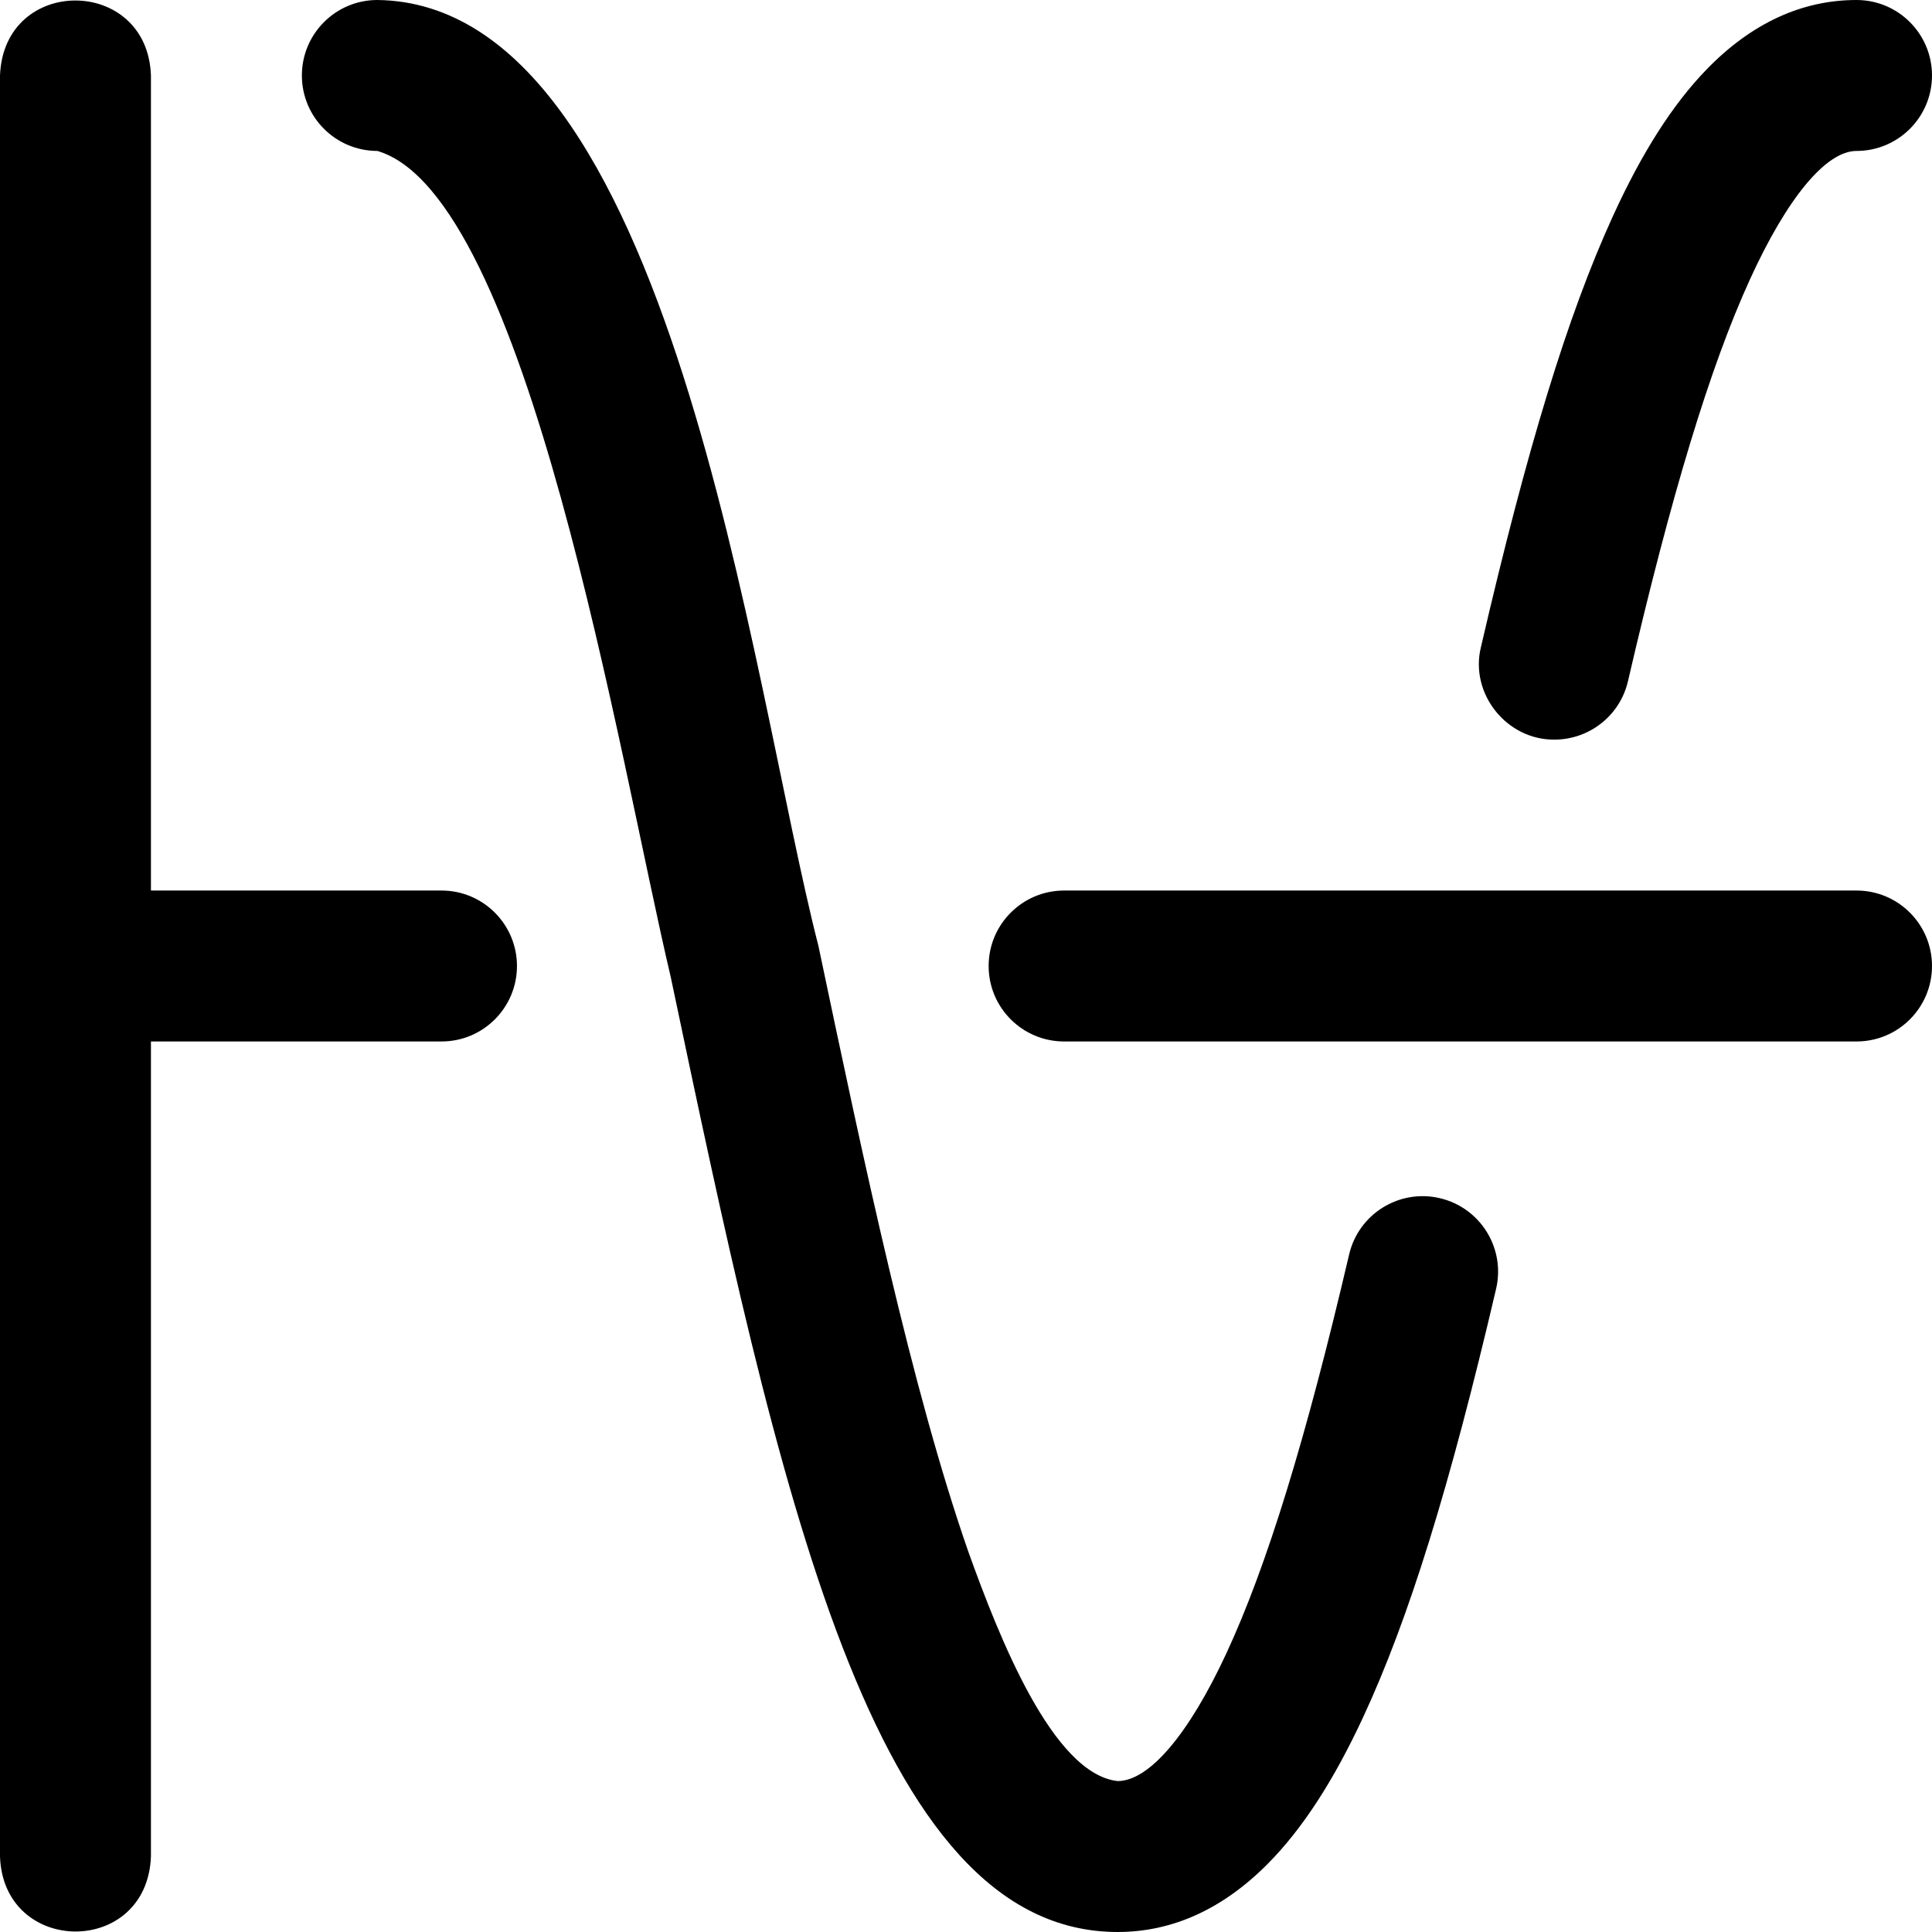 <svg id="Layer_1" enable-background="new 0 0 512.001 512.001" height="512" viewBox="0 0 512.001 512.001" width="512" xmlns="http://www.w3.org/2000/svg"><path d="m512.001 256.001c0 11.046-8.954 20-20 20h-210c-11.046 0-20-8.954-20-20s8.954-20 20-20h210c11.046 0 20 8.954 20 20zm-395-20h-77v-216c-.913-26.359-38.977-26.624-40 0v472c.915 26.36 38.976 26.623 40 0v-216h77c11.046 0 20-8.954 20-20s-8.954-20-20-20zm294.964-39.995c-12.656.133-22.539-12.173-19.501-24.52 12.236-52.8 23.001-87.976 34.904-114.056 7.768-17.02 15.934-29.808 24.963-39.096 11.827-12.165 25.174-18.333 39.669-18.333 11.046 0 20 8.954 20 20s-8.954 20-20 20c-8.076 0-18.37 12.406-28.243 34.037-10.603 23.231-20.874 57.065-32.326 106.479-2.141 9.241-10.369 15.489-19.466 15.489zm-75.956 297.884c9.144-9.233 17.407-21.949 25.264-38.871 12.093-26.047 22.951-61.041 35.21-113.464 2.515-10.756-4.165-21.514-14.921-24.028-10.751-2.517-21.513 4.165-24.028 14.921-11.454 48.981-21.794 82.577-32.542 105.728-9.979 21.497-20.477 33.826-28.798 33.826-17.219-1.873-31.458-38.178-39.582-60.801-15.067-43.312-27.609-102.935-39.737-160.595-17.97-69.737-38.636-249.649-116.872-250.606-11.048.001-20.002 8.955-20.002 20.001s8.954 20 20 20c39.89 11.671 64.09 161.171 77.732 218.836 28.573 135.845 53.25 253.164 118.461 253.164 14.521 0 27.917-6.093 39.815-18.111z"/></svg>